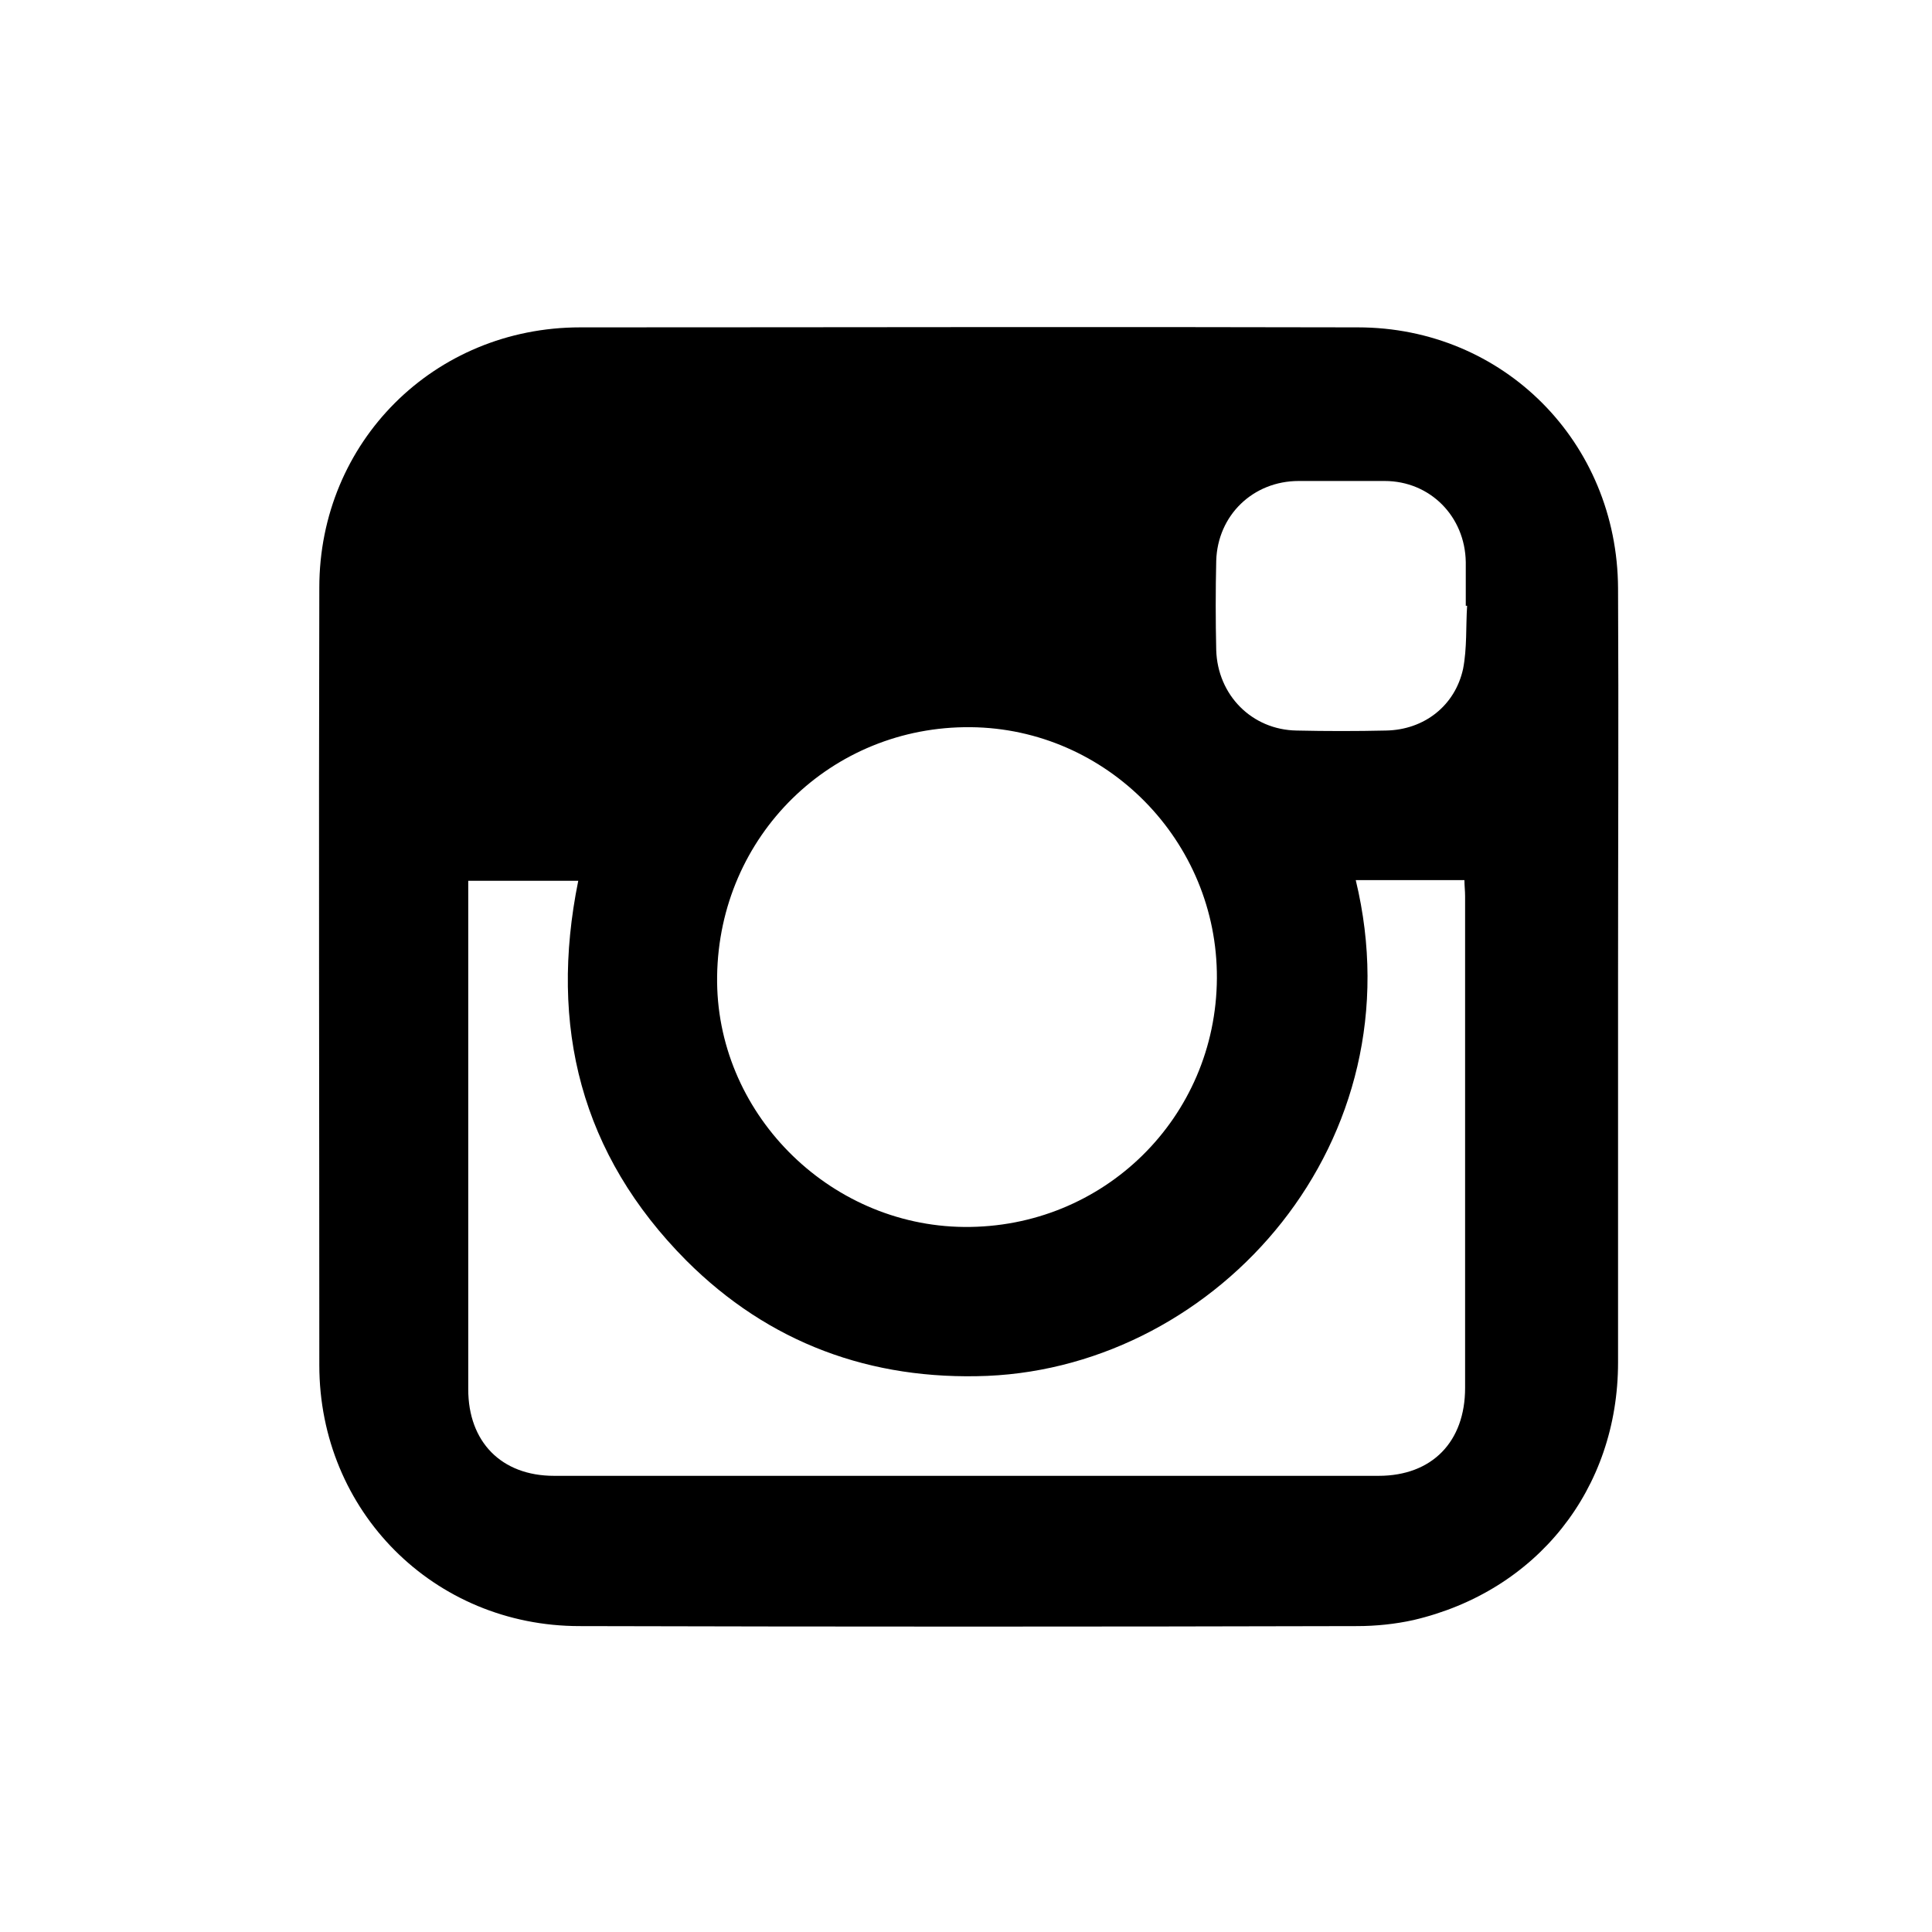 <?xml version="1.0" encoding="utf-8"?>
<!-- Generator: Adobe Illustrator 19.2.0, SVG Export Plug-In . SVG Version: 6.00 Build 0)  -->
<!DOCTYPE svg PUBLIC "-//W3C//DTD SVG 1.1//EN" "http://www.w3.org/Graphics/SVG/1.1/DTD/svg11.dtd">
<svg version="1.1" id="Layer_1" xmlns="http://www.w3.org/2000/svg" xmlns:xlink="http://www.w3.org/1999/xlink" x="0px" y="0px"
	 width="288px" height="288px" viewBox="0 0 288 288" enable-background="new 0 0 288 288" xml:space="preserve">
<path d="M241.2,145.8c0,19.1,0,38.2,0,57.3c0,18.9-12.1,34.1-30.5,38.4c-2.7,0.6-5.6,0.9-8.4,0.9c-38.6,0.1-77.2,0.1-115.9,0
	c-21.7,0-38.8-17.1-38.8-38.9c0-38.6-0.1-77.2,0-115.9c0-21.7,17.1-38.8,38.9-38.8c38.6,0,77.2-0.1,115.9,0
	c21.7,0,38.7,17.1,38.8,38.9C241.3,107.1,241.2,126.5,241.2,145.8z M202.1,131.2c9.4,38.9-20.4,72.4-54.9,73.9
	c-17.4,0.7-32.6-4.9-44.9-17.2c-15.7-15.8-20.5-34.9-16.1-56.6c-5.5,0-10.9,0-16.4,0c0,0.9,0,1.6,0,2.3c0,24.5,0,49,0,73.5
	c0,7.8,4.9,12.9,12.8,12.9c41,0,81.9,0,122.9,0c8,0,12.9-5.1,12.9-13.1c0-24.4,0-48.9,0-73.3c0-0.8-0.1-1.6-0.1-2.4
	C212.9,131.2,207.5,131.2,202.1,131.2z M181.4,145.8c0.1-20.4-16.4-37.2-36.7-37.4c-20.8-0.2-37.5,16.2-37.8,37.1
	c-0.3,20.2,16.5,37.2,36.8,37.4C164.5,183.1,181.3,166.6,181.4,145.8z M218.7,90.3c-0.1,0-0.1,0-0.2,0c0-2.2,0-4.3,0-6.5
	c-0.1-6.8-5.3-12.1-12.1-12.1c-4.3,0-8.5,0-12.8,0c-6.8,0-12.1,5.1-12.3,11.9c-0.1,4.4-0.1,8.9,0,13.3c0.2,6.7,5.3,11.9,12,12
	c4.4,0.1,8.9,0.1,13.3,0c5.7-0.1,10.3-3.7,11.5-9.2C218.7,96.6,218.5,93.4,218.7,90.3z"/>
</svg>
